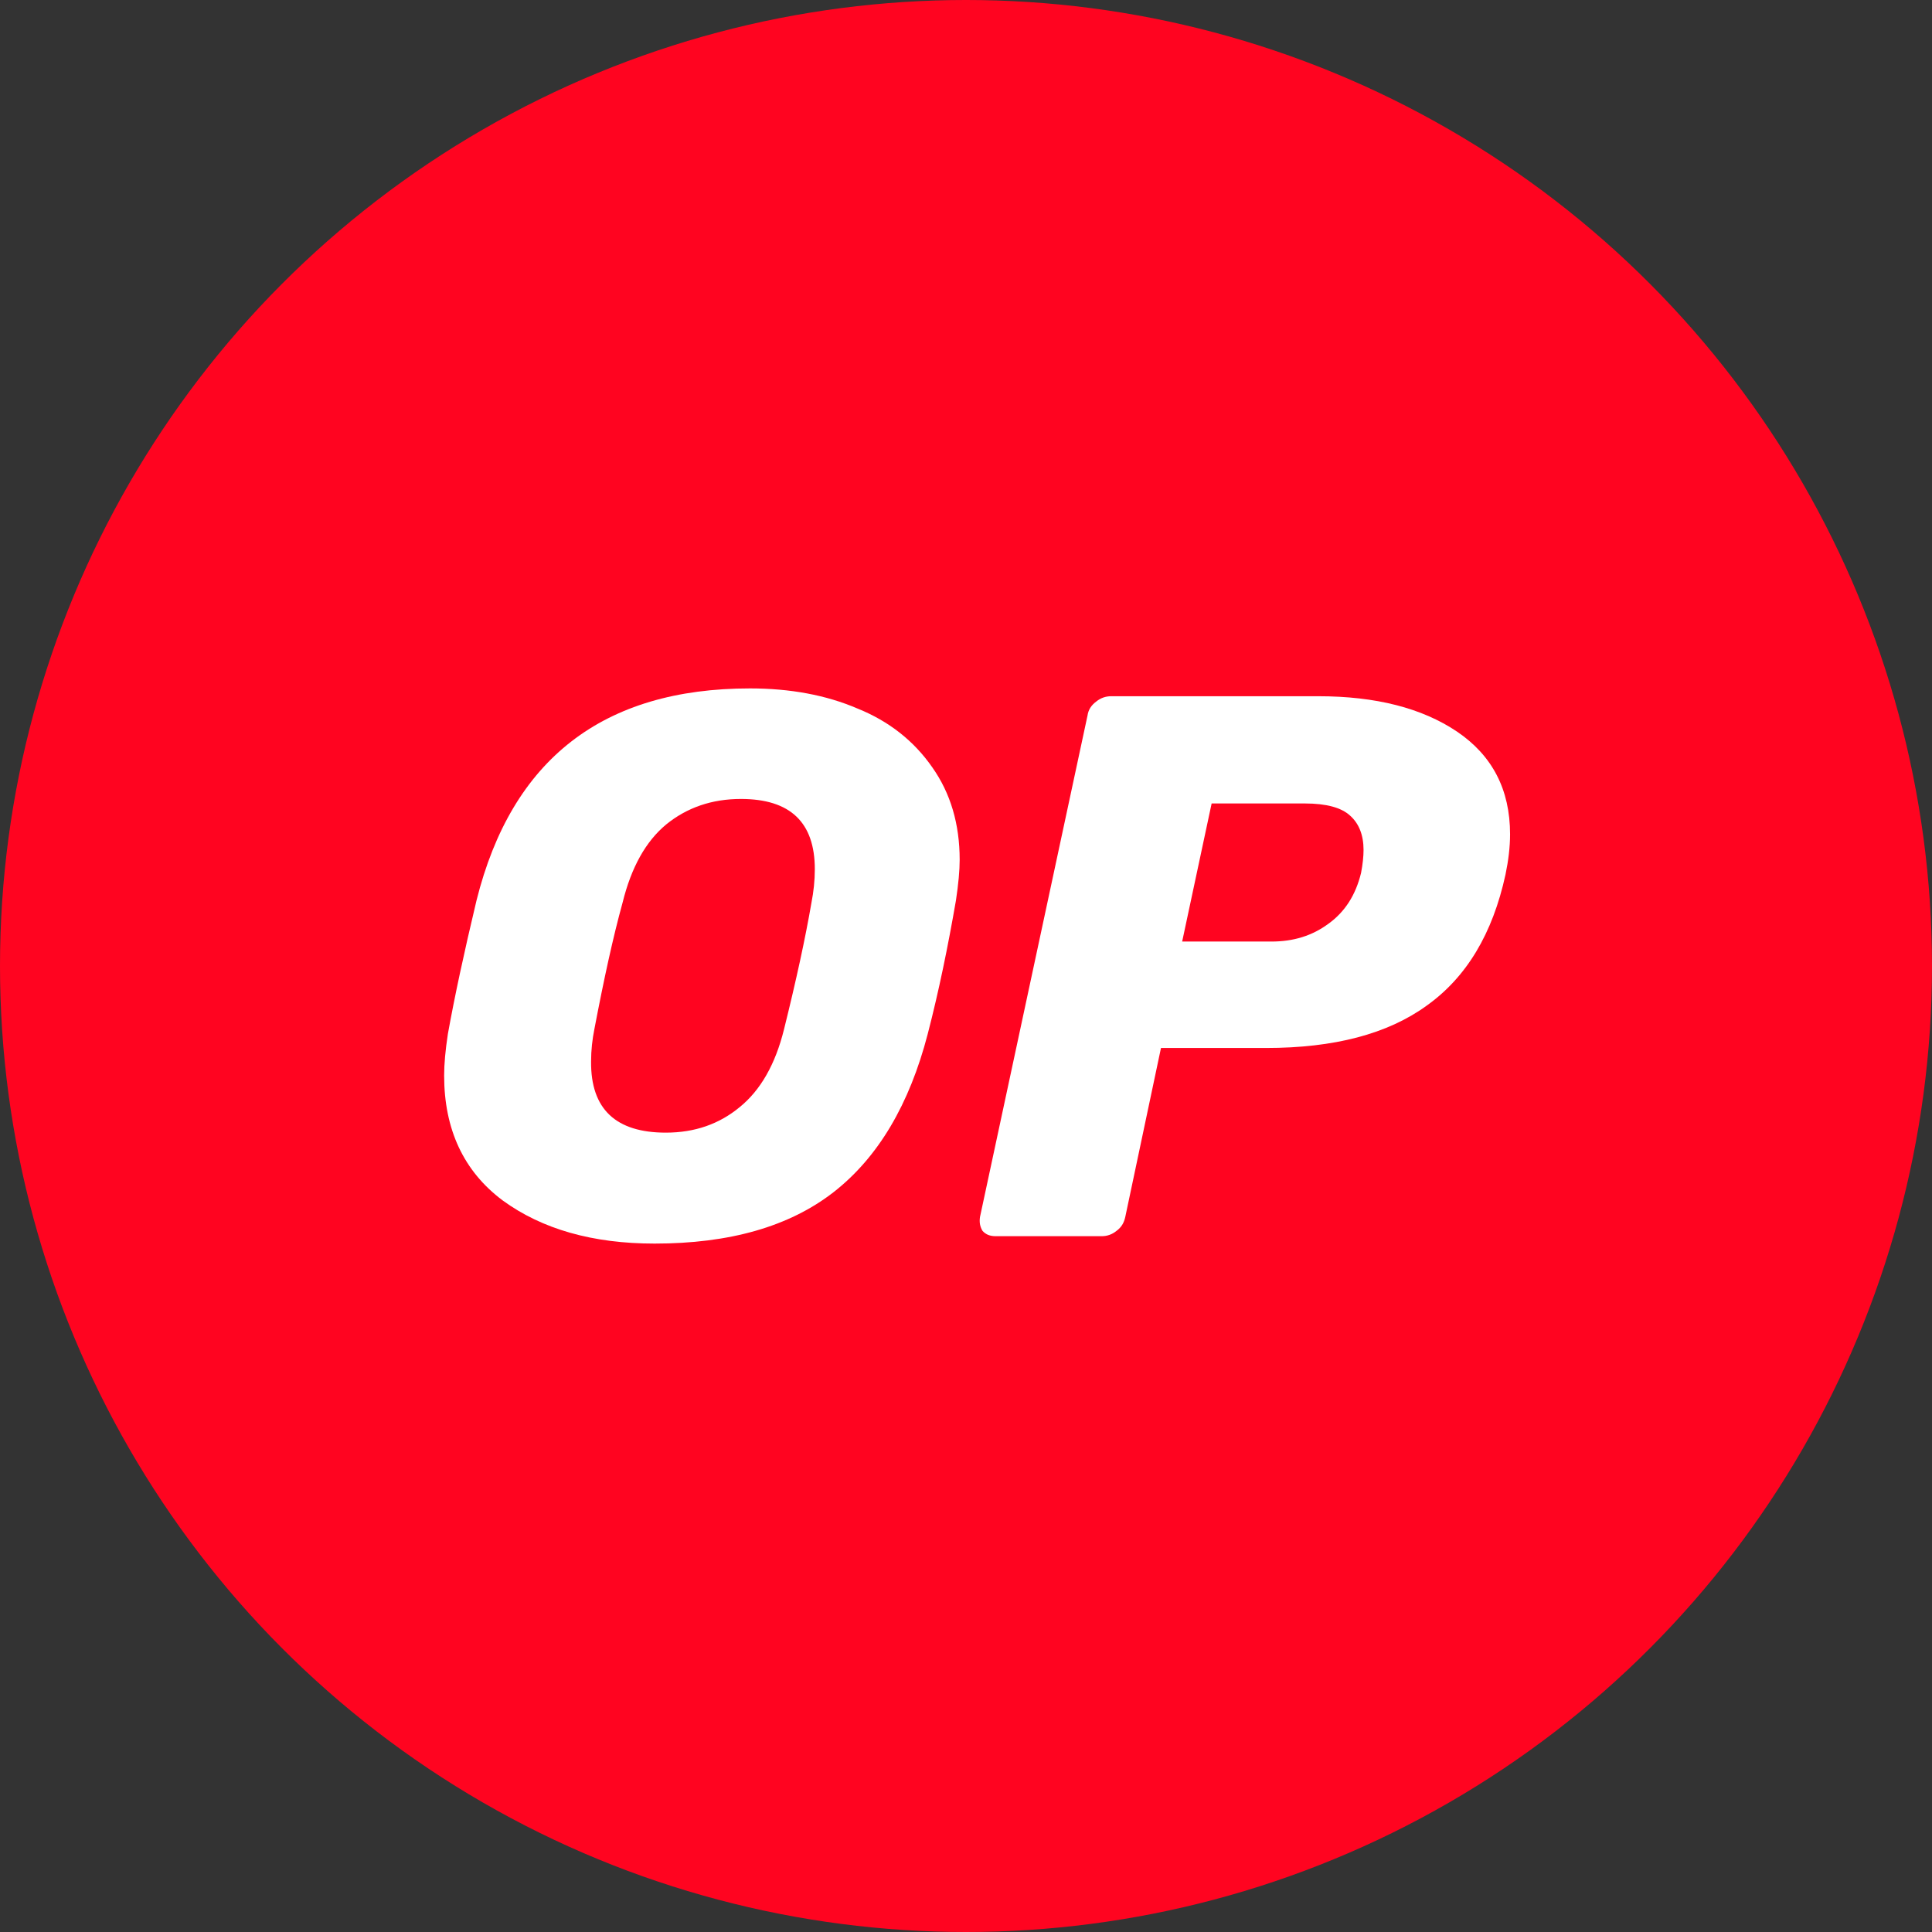 <svg width="87" height="87" viewBox="0 0 87 87" fill="none" xmlns="http://www.w3.org/2000/svg">
<rect x="0" y="0" width="87" height="87" fill="#333333" stroke="none"/>
<circle cx="43.5" cy="43.5" r="43.5" fill="#FF0420"/>
<g clip-path="url(#clip0_217_463)">
<path d="M29.477 56C26.692 56 24.411 55.352 22.636 54.057C20.878 52.743 20 50.856 20 48.431C20 47.913 20.056 47.303 20.168 46.562C20.467 44.897 20.897 42.899 21.458 40.548C23.047 34.183 27.159 31 33.776 31C35.57 31 37.196 31.296 38.617 31.907C40.037 32.48 41.159 33.369 41.981 34.553C42.804 35.719 43.215 37.107 43.215 38.717C43.215 39.198 43.159 39.808 43.047 40.548C42.692 42.602 42.28 44.62 41.776 46.562C40.953 49.727 39.551 52.114 37.533 53.687C35.533 55.241 32.841 56 29.477 56ZM29.981 51.004C31.29 51.004 32.392 50.615 33.308 49.856C34.243 49.098 34.916 47.932 35.308 46.34C35.85 44.157 36.262 42.269 36.542 40.641C36.636 40.16 36.692 39.66 36.692 39.142C36.692 37.033 35.589 35.978 33.364 35.978C32.056 35.978 30.935 36.366 30 37.125C29.084 37.884 28.43 39.05 28.037 40.641C27.608 42.195 27.196 44.083 26.766 46.34C26.673 46.803 26.617 47.284 26.617 47.802C26.598 49.949 27.738 51.004 29.981 51.004Z" fill="white"/>
<path d="M44.841 55.667C44.579 55.667 44.392 55.593 44.243 55.426C44.131 55.241 44.093 55.038 44.131 54.797L48.972 32.221C49.009 31.962 49.14 31.759 49.364 31.592C49.57 31.426 49.794 31.352 50.037 31.352H59.364C61.963 31.352 64.037 31.888 65.608 32.943C67.196 34.016 68 35.552 68 37.569C68 38.143 67.925 38.754 67.794 39.383C67.215 42.047 66.037 44.009 64.243 45.286C62.486 46.562 60.075 47.192 57.009 47.192H52.28L50.673 54.797C50.617 55.056 50.505 55.26 50.28 55.426C50.075 55.593 49.85 55.667 49.608 55.667H44.841ZM57.252 42.399C58.243 42.399 59.084 42.14 59.813 41.603C60.561 41.067 61.047 40.308 61.29 39.309C61.364 38.92 61.402 38.568 61.402 38.272C61.402 37.606 61.196 37.088 60.804 36.736C60.411 36.366 59.72 36.181 58.766 36.181H54.561L53.234 42.399H57.252Z" fill="white"/>
</g>
<defs>
<clipPath id="clip0_217_463">
<rect width="48" height="25" fill="white" transform="translate(20 31)"/>
</clipPath>
</defs>
</svg>
